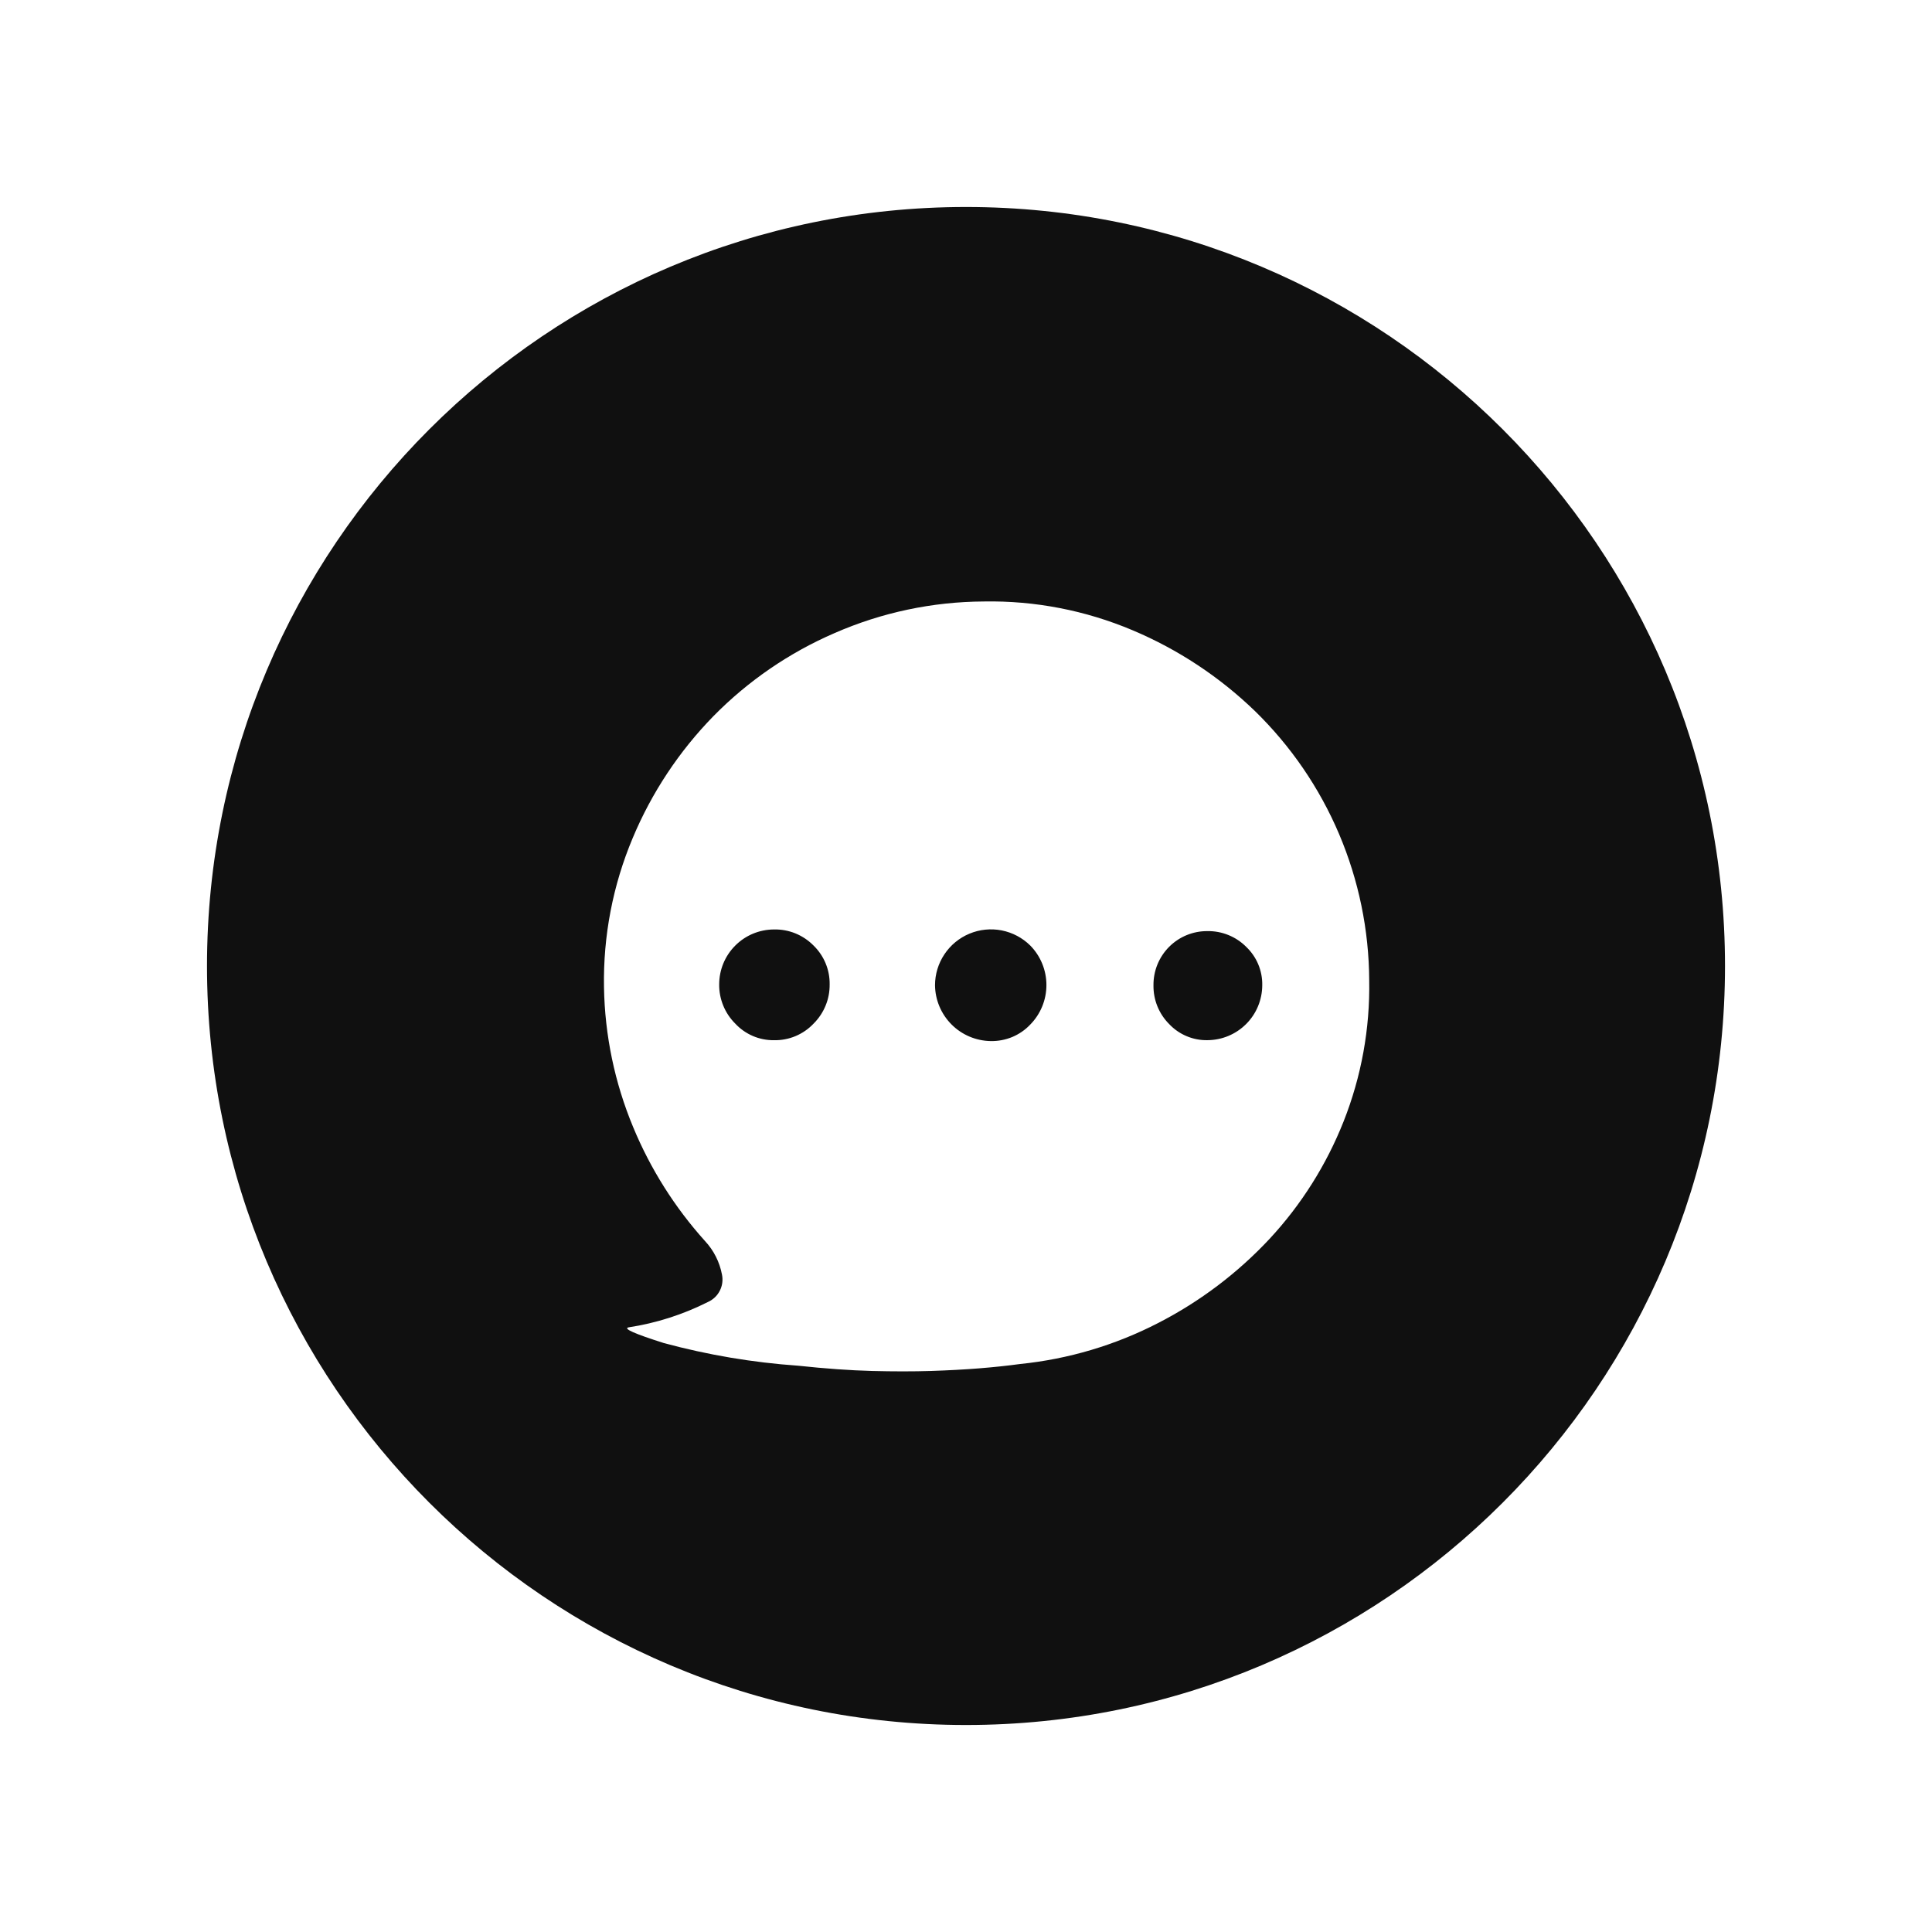 <svg width="56" height="56" viewBox="0 0 56 56" fill="none" xmlns="http://www.w3.org/2000/svg">
<g filter="url(#filter0_d_489_559)">
<path d="M28 51C40.15 51 50 41.15 50 29C50 16.85 40.15 7 28 7C15.85 7 6 16.85 6 29C6 41.15 15.85 51 28 51Z" fill="#101010"/>
<path d="M28.514 18.434C29.994 18.407 31.464 18.692 32.828 19.268C34.143 19.822 35.344 20.615 36.371 21.606C37.414 22.622 38.245 23.835 38.814 25.175C39.383 26.516 39.68 27.956 39.687 29.412C39.713 30.813 39.46 32.205 38.944 33.508C38.446 34.764 37.719 35.918 36.8 36.908C35.872 37.902 34.78 38.727 33.57 39.348C32.324 39.991 30.967 40.394 29.572 40.536C29.205 40.586 28.809 40.628 28.385 40.662C27.96 40.696 27.494 40.721 26.985 40.738C26.472 40.754 25.9 40.754 25.271 40.738C24.641 40.721 23.93 40.671 23.138 40.586C21.821 40.494 20.516 40.274 19.241 39.929C18.391 39.66 18.051 39.508 18.22 39.474C19.018 39.352 19.793 39.105 20.515 38.741C20.664 38.676 20.787 38.561 20.862 38.416C20.937 38.271 20.96 38.105 20.927 37.945C20.858 37.58 20.688 37.243 20.435 36.972C19.558 35.998 18.854 34.882 18.353 33.672C17.817 32.385 17.53 31.008 17.507 29.614C17.481 28.131 17.764 26.658 18.339 25.291C18.89 23.974 19.686 22.773 20.685 21.752C21.688 20.733 22.879 19.917 24.191 19.35C25.555 18.753 27.026 18.442 28.514 18.434ZM33.434 29.558C33.431 29.766 33.469 29.973 33.547 30.166C33.625 30.359 33.741 30.535 33.888 30.682C34.03 30.833 34.202 30.953 34.393 31.033C34.584 31.114 34.79 31.154 34.997 31.15C35.419 31.148 35.823 30.98 36.121 30.681C36.419 30.383 36.586 29.978 36.587 29.556C36.591 29.349 36.551 29.142 36.471 28.951C36.391 28.759 36.271 28.587 36.121 28.444C35.974 28.296 35.798 28.18 35.605 28.102C35.412 28.024 35.206 27.985 34.997 27.989C34.791 27.987 34.587 28.027 34.396 28.105C34.206 28.183 34.033 28.299 33.887 28.445C33.742 28.591 33.627 28.764 33.549 28.955C33.471 29.146 33.432 29.352 33.434 29.558ZM27.102 29.558C27.107 29.984 27.279 30.392 27.581 30.695C27.882 30.997 28.289 31.169 28.716 31.176C28.93 31.18 29.143 31.14 29.341 31.058C29.539 30.975 29.717 30.852 29.864 30.696C30.164 30.39 30.331 29.98 30.331 29.552C30.331 29.124 30.164 28.714 29.864 28.408C29.637 28.183 29.348 28.03 29.034 27.968C28.72 27.907 28.395 27.94 28.1 28.063C27.804 28.186 27.552 28.394 27.375 28.66C27.197 28.926 27.102 29.239 27.102 29.559V29.558ZM20.846 29.533C20.843 29.744 20.884 29.953 20.964 30.149C21.044 30.344 21.162 30.521 21.312 30.67C21.455 30.824 21.629 30.946 21.822 31.029C22.015 31.112 22.224 31.153 22.434 31.151C22.648 31.155 22.861 31.115 23.059 31.032C23.257 30.949 23.435 30.826 23.582 30.67C23.732 30.521 23.85 30.344 23.93 30.149C24.011 29.953 24.05 29.744 24.048 29.533C24.051 29.323 24.011 29.116 23.931 28.922C23.851 28.729 23.732 28.554 23.582 28.408C23.433 28.256 23.254 28.136 23.056 28.055C22.859 27.975 22.647 27.936 22.434 27.941C22.012 27.942 21.608 28.11 21.311 28.409C21.013 28.707 20.846 29.111 20.846 29.533Z" fill="white"/>
</g>
<defs>
<filter id="filter0_d_489_559" x="0" y="0" width="56" height="56" filterUnits="userSpaceOnUse" color-interpolation-filters="sRGB">
<feFlood flood-opacity="0" result="BackgroundImageFix"/>
<feColorMatrix in="SourceAlpha" type="matrix" values="0 0 0 0 0 0 0 0 0 0 0 0 0 0 0 0 0 0 127 0" result="hardAlpha"/>
<feOffset dy="-1"/>
<feGaussianBlur stdDeviation="3"/>
<feComposite in2="hardAlpha" operator="out"/>
<feColorMatrix type="matrix" values="0 0 0 0 0 0 0 0 0 0 0 0 0 0 0 0 0 0 0.05 0"/>
<feBlend mode="normal" in2="BackgroundImageFix" result="effect1_dropShadow_489_559"/>
<feBlend mode="normal" in="SourceGraphic" in2="effect1_dropShadow_489_559" result="shape"/>
</filter>
</defs>
</svg>
